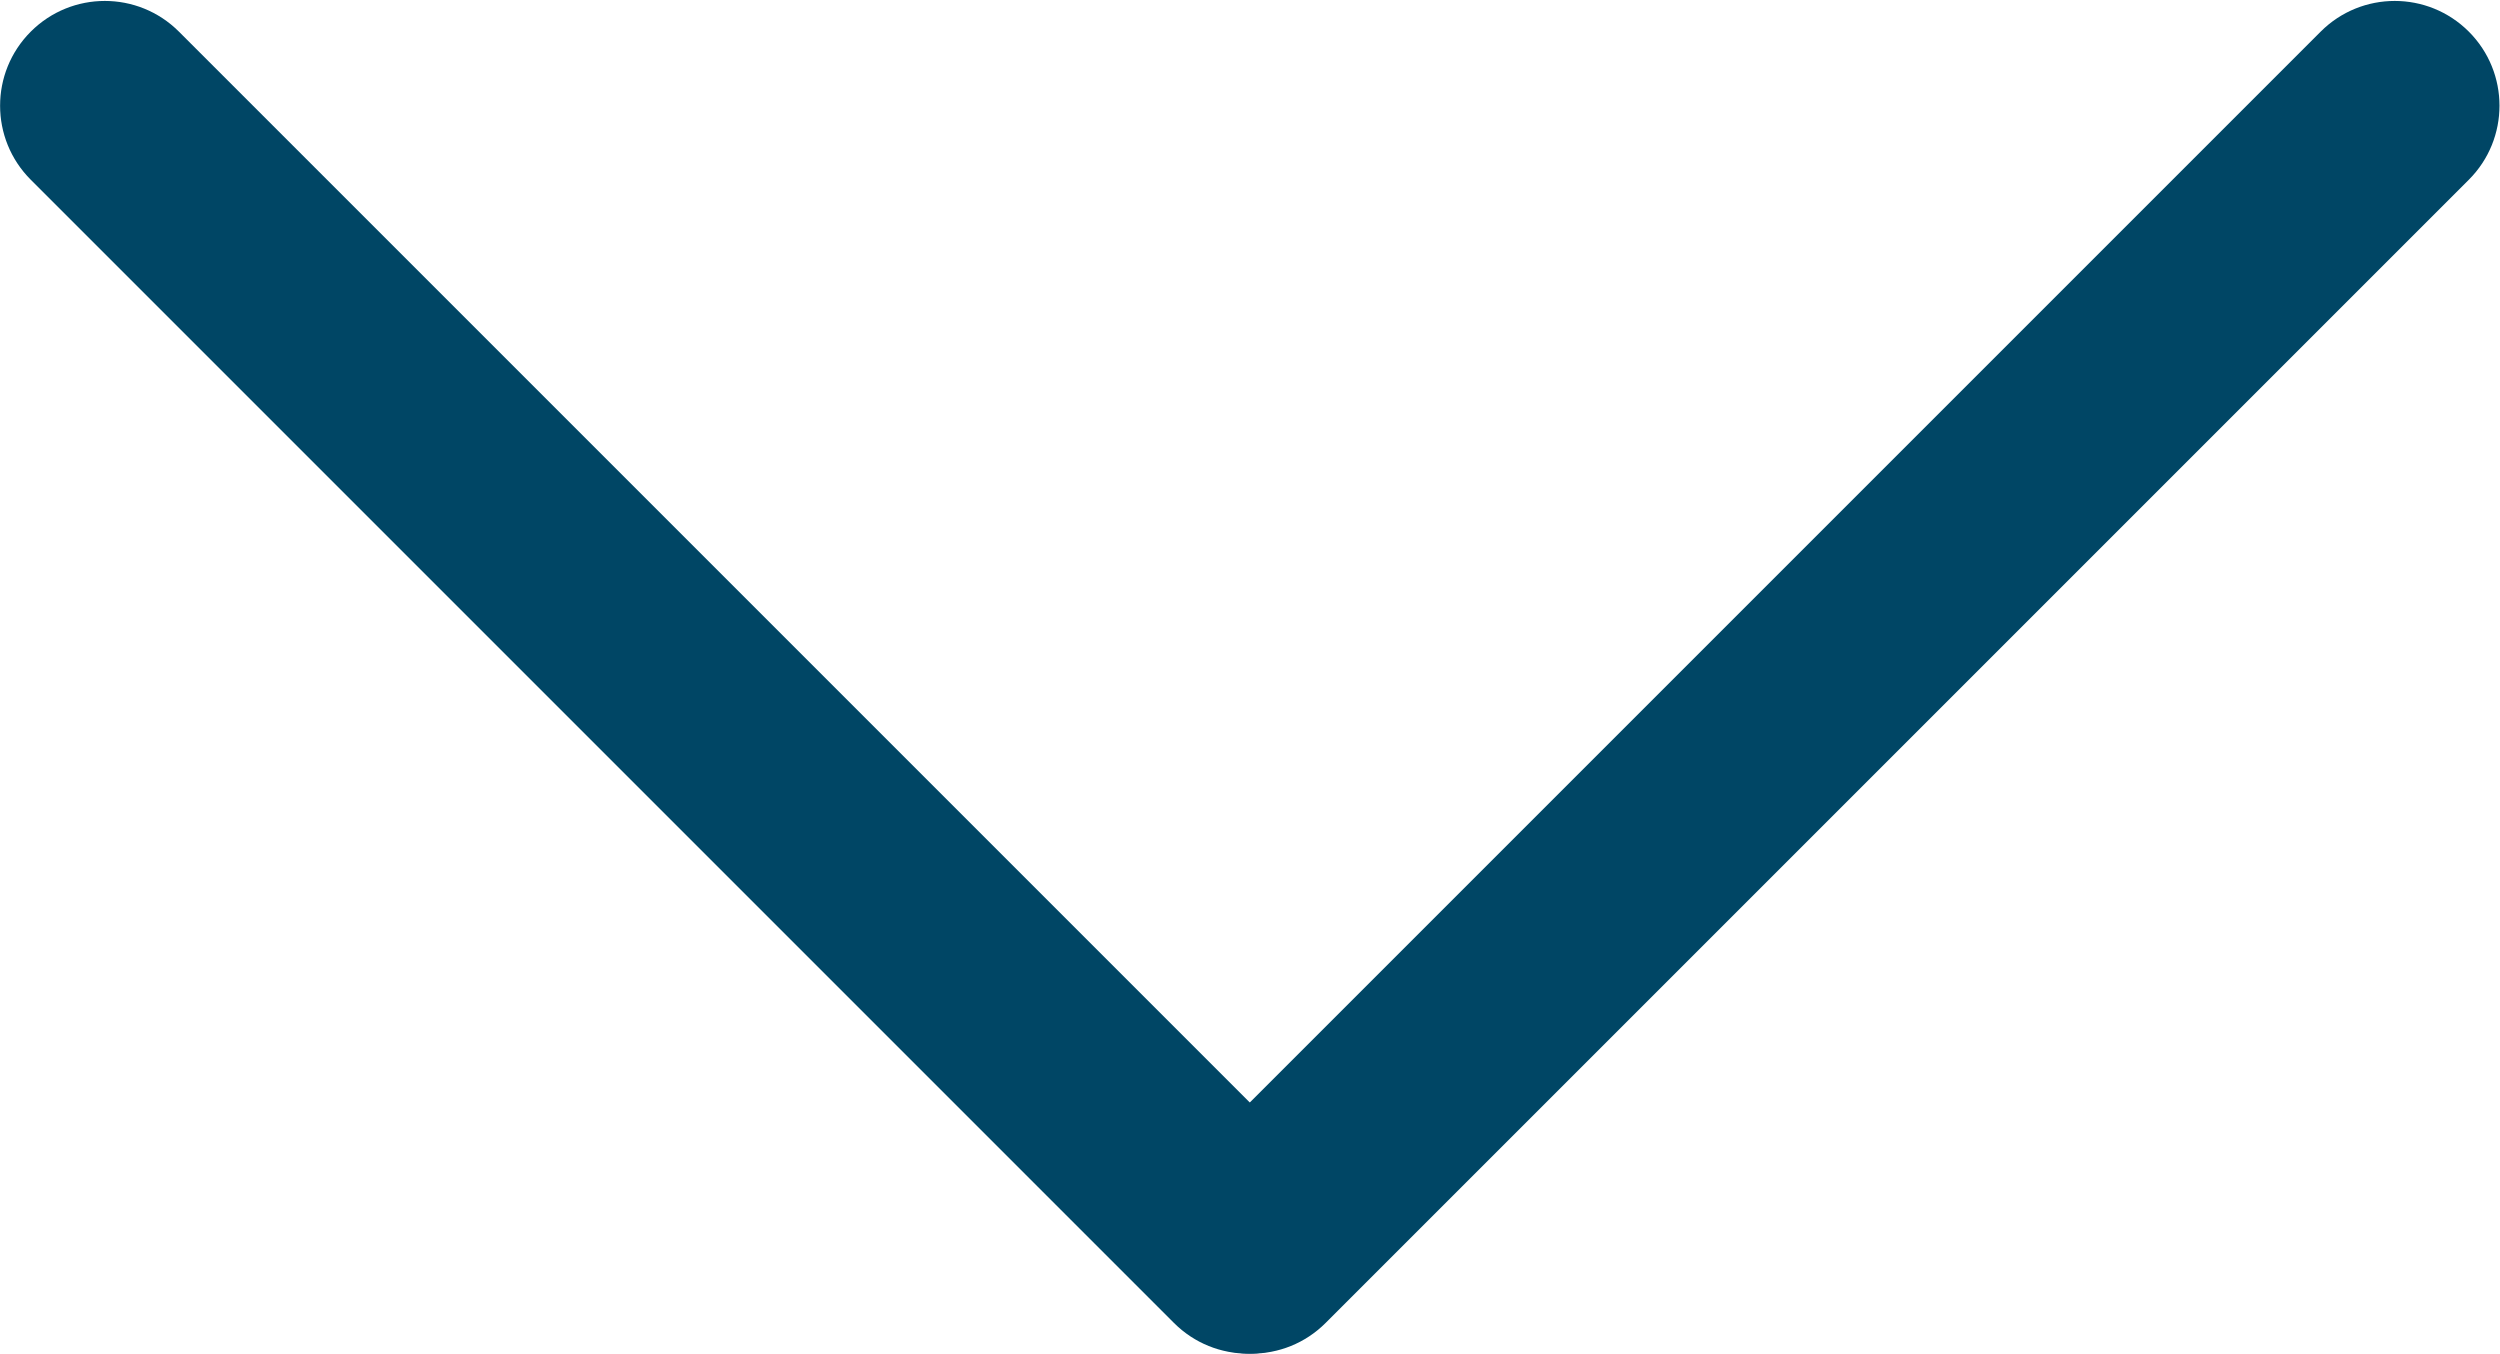 <svg width="1887" height="1022" xmlns="http://www.w3.org/2000/svg" xmlns:xlink="http://www.w3.org/1999/xlink" xml:space="preserve" overflow="hidden"><g transform="translate(-1096 -660)"><path d="M2959.46 683.87C2990.33 714.746 2990.33 764.806 2959.46 795.682L2096.56 1658.57C2065.69 1689.45 2015.63 1689.45 1984.75 1658.57L1984.75 1658.57C1953.88 1627.7 1953.88 1577.64 1984.75 1546.76L2847.65 683.871C2878.52 652.995 2928.58 652.995 2959.46 683.871Z" fill="#004665" fill-rule="evenodd"/><path d="M1119.23 683.871C1150.1 652.995 1200.16 652.994 1231.04 683.87L2093.93 1546.76C2124.81 1577.64 2124.81 1627.7 2093.93 1658.57L2093.93 1658.57C2063.05 1689.45 2012.99 1689.45 1982.12 1658.57L1119.23 795.682C1088.35 764.806 1088.35 714.746 1119.23 683.87Z" fill="#004665" fill-rule="evenodd"/></g></svg>